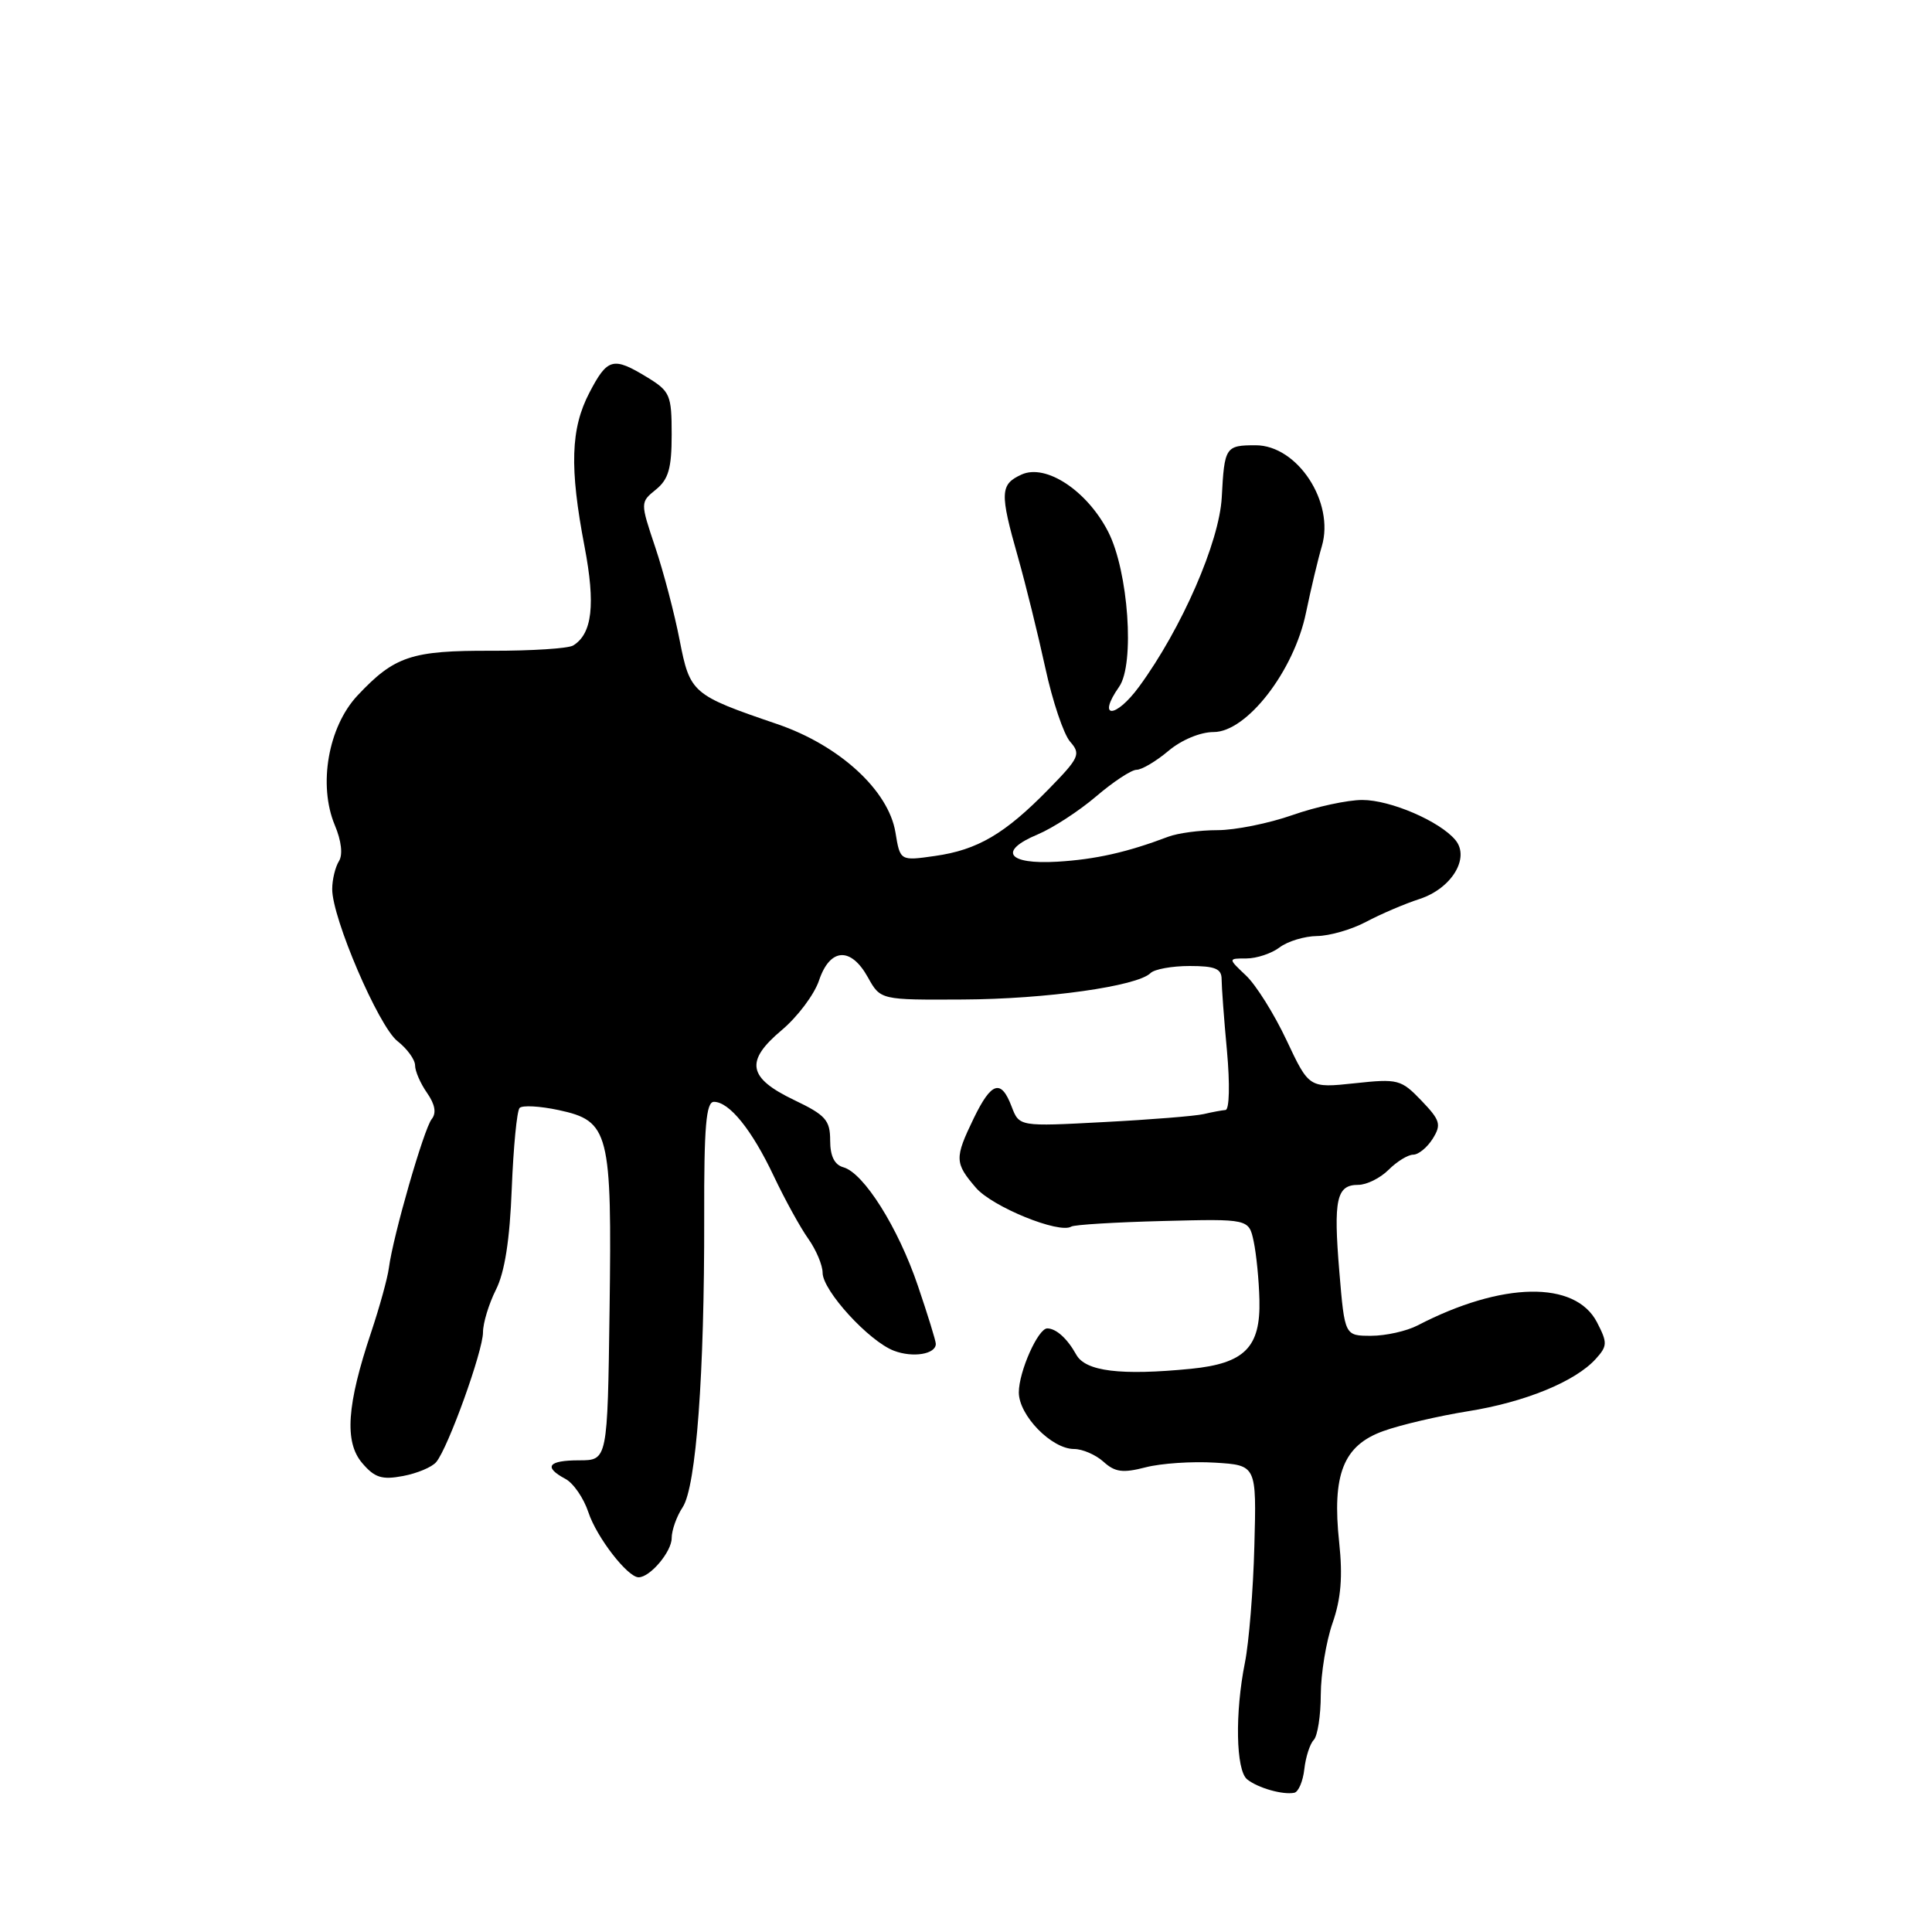<?xml version="1.0" encoding="UTF-8" standalone="no"?>
<!DOCTYPE svg PUBLIC "-//W3C//DTD SVG 1.1//EN" "http://www.w3.org/Graphics/SVG/1.1/DTD/svg11.dtd" >
<svg xmlns="http://www.w3.org/2000/svg" xmlns:xlink="http://www.w3.org/1999/xlink" version="1.1" viewBox="0 0 256 256">
 <g >
 <path fill="currentColor"
d=" M 172.83 234.42 C 173.01 232.82 173.57 231.07 174.08 230.55 C 174.58 230.03 175.01 227.33 175.01 224.55 C 175.02 221.77 175.72 217.50 176.57 215.06 C 177.69 211.86 177.93 208.89 177.45 204.40 C 176.48 195.35 178.00 191.52 183.31 189.62 C 185.61 188.79 190.65 187.62 194.50 187.00 C 202.05 185.80 208.72 183.07 211.44 180.07 C 213.00 178.35 213.01 177.92 211.61 175.21 C 208.73 169.65 199.03 169.82 187.85 175.62 C 186.39 176.38 183.61 177.00 181.69 177.00 C 178.18 177.00 178.18 177.00 177.47 168.52 C 176.67 158.91 177.09 157.00 179.97 157.00 C 181.09 157.00 182.90 156.10 184.00 155.00 C 185.10 153.90 186.57 153.00 187.26 153.00 C 187.95 153.00 189.11 152.05 189.84 150.89 C 191.01 149.01 190.85 148.45 188.34 145.83 C 185.65 143.03 185.24 142.92 179.49 143.54 C 173.46 144.18 173.46 144.18 170.48 137.85 C 168.84 134.36 166.42 130.50 165.10 129.26 C 162.71 127.00 162.71 127.00 165.16 127.00 C 166.51 127.00 168.49 126.34 169.56 125.53 C 170.63 124.72 172.86 124.05 174.51 124.03 C 176.17 124.01 179.10 123.17 181.01 122.15 C 182.93 121.13 186.12 119.76 188.10 119.12 C 192.35 117.73 194.81 113.68 192.85 111.31 C 190.77 108.81 184.24 106.00 180.51 106.00 C 178.55 106.00 174.39 106.90 171.26 108.00 C 168.13 109.10 163.66 110.00 161.33 110.00 C 159.00 110.00 156.06 110.39 154.80 110.87 C 149.37 112.93 145.16 113.88 140.09 114.18 C 133.51 114.57 132.22 112.77 137.49 110.57 C 139.49 109.73 142.98 107.46 145.24 105.53 C 147.51 103.59 149.92 102.00 150.60 102.00 C 151.29 102.00 153.18 100.88 154.82 99.50 C 156.55 98.04 159.05 97.00 160.81 97.00 C 165.20 97.00 171.46 88.92 173.05 81.19 C 173.70 78.06 174.64 74.09 175.15 72.38 C 176.87 66.56 171.92 59.00 166.38 59.00 C 162.38 59.00 162.24 59.22 161.89 65.89 C 161.57 71.84 156.58 83.28 150.94 90.98 C 147.80 95.26 145.30 95.27 148.29 91.00 C 150.39 88.00 149.52 75.69 146.84 70.46 C 144.05 65.02 138.59 61.41 135.36 62.88 C 132.51 64.18 132.46 65.29 134.89 73.84 C 135.93 77.51 137.55 84.10 138.51 88.50 C 139.46 92.90 140.94 97.30 141.80 98.28 C 143.24 99.92 143.03 100.40 138.93 104.59 C 133.16 110.49 129.54 112.62 123.88 113.42 C 119.27 114.08 119.27 114.08 118.65 110.29 C 117.73 104.72 111.22 98.76 103.00 95.95 C 91.69 92.09 91.43 91.86 90.05 84.80 C 89.38 81.33 87.93 75.81 86.83 72.53 C 84.83 66.56 84.83 66.56 86.91 64.87 C 88.58 63.52 89.00 62.05 89.00 57.58 C 89.00 52.33 88.79 51.85 85.75 49.99 C 81.24 47.24 80.49 47.44 78.10 52.03 C 75.61 56.80 75.45 61.96 77.46 72.45 C 78.92 80.11 78.48 83.97 75.95 85.53 C 75.30 85.93 70.44 86.24 65.15 86.23 C 54.52 86.19 52.27 86.94 47.37 92.16 C 43.49 96.30 42.14 104.01 44.36 109.33 C 45.24 111.42 45.45 113.26 44.91 114.11 C 44.43 114.88 44.02 116.54 44.02 117.80 C 43.99 121.61 50.16 135.98 52.66 137.95 C 53.95 138.96 55.00 140.41 55.00 141.17 C 55.00 141.93 55.71 143.57 56.59 144.82 C 57.65 146.35 57.85 147.48 57.20 148.29 C 56.17 149.57 52.08 163.77 51.53 168.00 C 51.35 169.38 50.29 173.20 49.19 176.50 C 45.95 186.15 45.61 191.07 47.99 193.86 C 49.64 195.80 50.60 196.11 53.40 195.58 C 55.27 195.23 57.26 194.40 57.81 193.72 C 59.39 191.82 64.00 179.02 64.00 176.53 C 64.00 175.31 64.77 172.78 65.71 170.90 C 66.88 168.59 67.55 164.29 67.81 157.50 C 68.03 152.00 68.49 147.19 68.85 146.81 C 69.21 146.43 71.53 146.56 74.02 147.09 C 80.74 148.54 81.09 149.93 80.77 173.61 C 80.50 193.50 80.50 193.50 76.75 193.50 C 72.62 193.50 71.97 194.38 74.92 195.96 C 75.98 196.52 77.35 198.52 77.97 200.40 C 79.06 203.70 83.16 209.00 84.62 209.00 C 86.14 209.00 89.00 205.61 89.00 203.81 C 89.00 202.78 89.65 200.93 90.46 199.71 C 92.25 196.98 93.35 182.06 93.31 161.25 C 93.28 149.26 93.56 146.00 94.60 146.00 C 96.64 146.00 99.63 149.70 102.54 155.86 C 104.00 158.94 106.05 162.67 107.10 164.14 C 108.14 165.61 109.00 167.64 109.00 168.65 C 109.01 171.02 115.14 177.72 118.45 178.98 C 120.97 179.94 124.00 179.44 124.00 178.07 C 124.00 177.67 122.93 174.21 121.62 170.36 C 119.00 162.64 114.45 155.42 111.75 154.67 C 110.57 154.34 110.00 153.19 110.00 151.11 C 110.00 148.43 109.39 147.75 105.25 145.77 C 99.08 142.82 98.68 140.61 103.59 136.49 C 105.68 134.73 107.91 131.77 108.53 129.90 C 109.98 125.60 112.74 125.43 115.00 129.50 C 116.67 132.50 116.67 132.50 127.58 132.44 C 138.59 132.39 150.70 130.68 152.45 128.94 C 152.97 128.42 155.31 128.00 157.64 128.00 C 161.01 128.00 161.87 128.36 161.87 129.75 C 161.87 130.71 162.18 134.99 162.58 139.25 C 162.98 143.66 162.90 147.03 162.39 147.08 C 161.90 147.12 160.60 147.36 159.50 147.62 C 158.40 147.88 152.45 148.36 146.28 148.68 C 135.06 149.28 135.06 149.28 134.05 146.64 C 132.65 142.94 131.37 143.34 129.02 148.19 C 126.47 153.47 126.49 154.10 129.32 157.39 C 131.49 159.91 140.35 163.52 141.95 162.53 C 142.35 162.28 147.81 161.95 154.08 161.79 C 165.48 161.50 165.48 161.50 166.12 164.50 C 166.47 166.15 166.82 169.64 166.88 172.25 C 167.04 178.53 164.92 180.66 157.83 181.37 C 148.50 182.29 143.84 181.72 142.61 179.50 C 141.43 177.37 139.96 176.04 138.78 176.02 C 137.56 175.99 135.00 181.74 135.00 184.50 C 135.00 187.55 139.34 192.00 142.32 192.00 C 143.43 192.00 145.19 192.76 146.22 193.69 C 147.74 195.07 148.78 195.21 151.79 194.43 C 153.83 193.90 157.97 193.62 161.00 193.81 C 166.50 194.15 166.50 194.15 166.21 204.83 C 166.06 210.70 165.49 217.66 164.96 220.30 C 163.62 226.98 163.76 234.56 165.25 235.77 C 166.66 236.91 169.99 237.86 171.50 237.55 C 172.05 237.44 172.65 236.03 172.83 234.42 Z "/>
</g>
</svg>